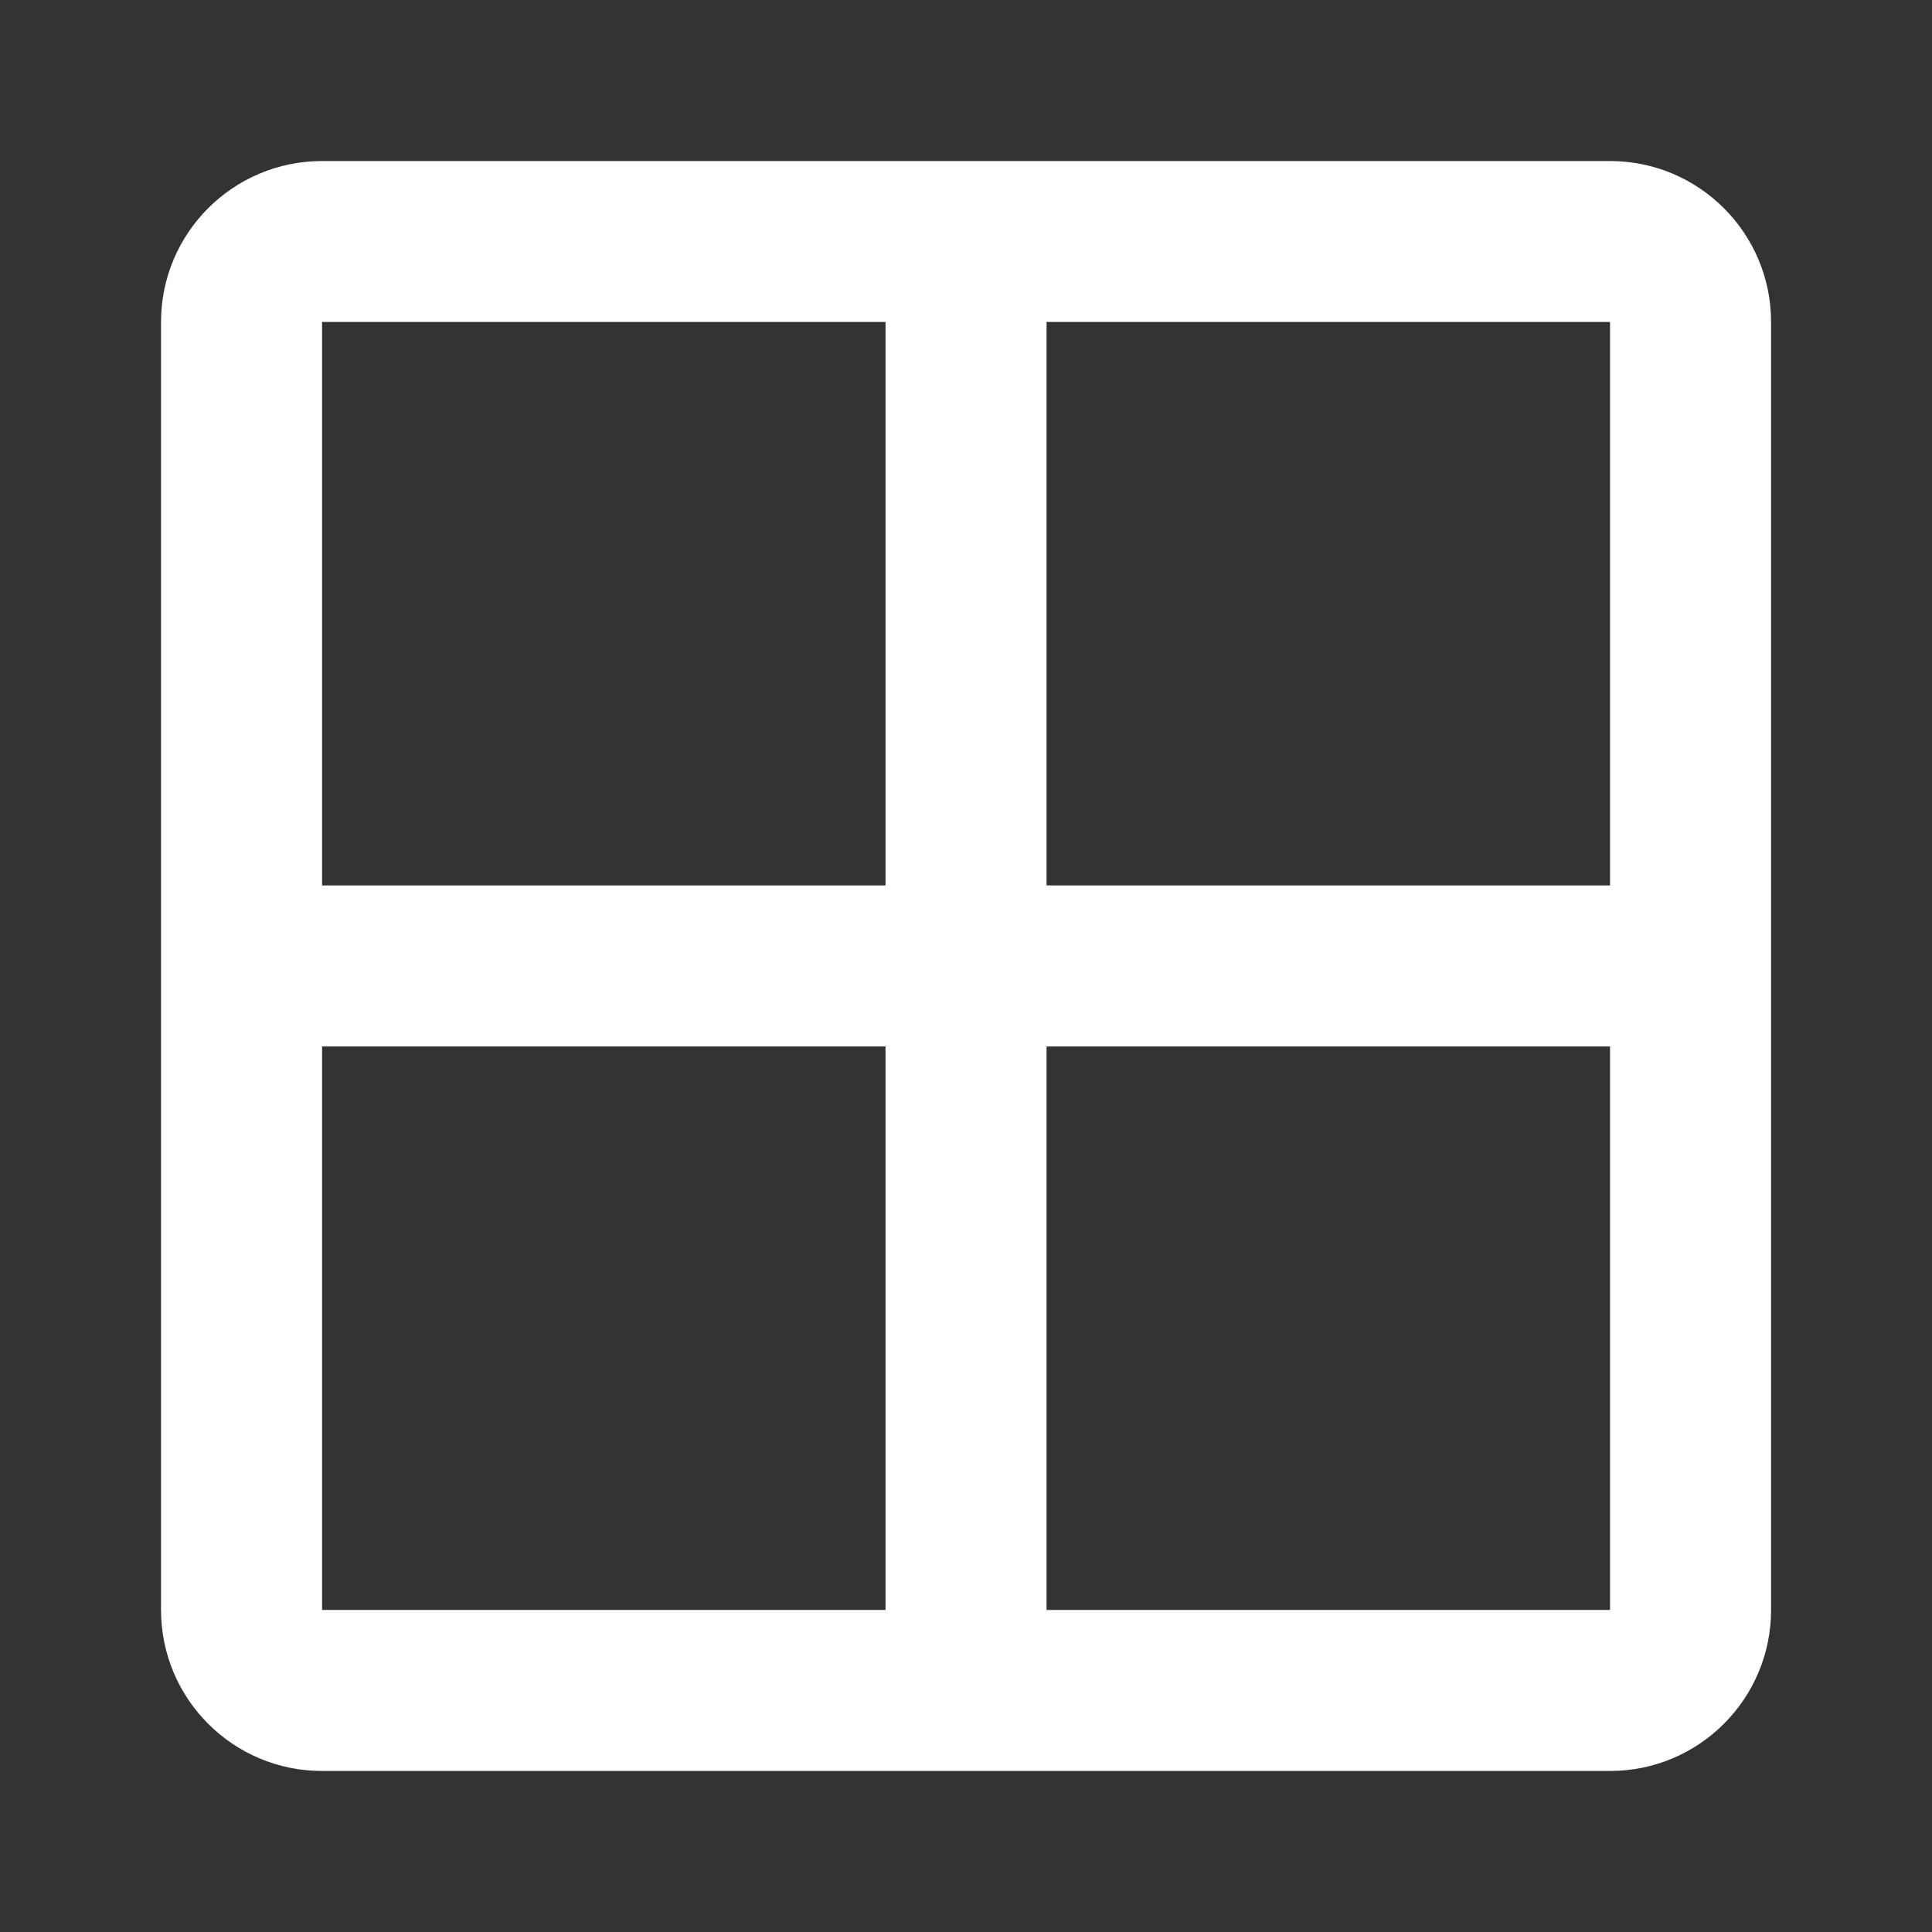 <svg width="20" height="20" viewBox="0 0 20 20" fill="none" xmlns="http://www.w3.org/2000/svg">
<rect x="0" y="0" width="20" height="20" fill="#333333" stroke="none"/>
<path fill-rule="evenodd" clip-rule="evenodd" d="M16.667 1.667H3.334C2.413 1.667 1.667 2.413 1.667 3.333V16.666C1.667 17.587 2.413 18.333 3.334 18.333H16.667C17.587 18.333 18.334 17.587 18.334 16.666V3.333C18.334 2.413 17.587 1.667 16.667 1.667ZM3.334 16.666V10.833H9.167V16.666H3.334ZM10.834 16.666H16.667V10.833H10.834V16.666ZM10.834 9.166H16.667V3.333H10.834V9.166ZM9.167 3.333H3.334V9.166H9.167V3.333Z" fill="white"/>
</svg>
